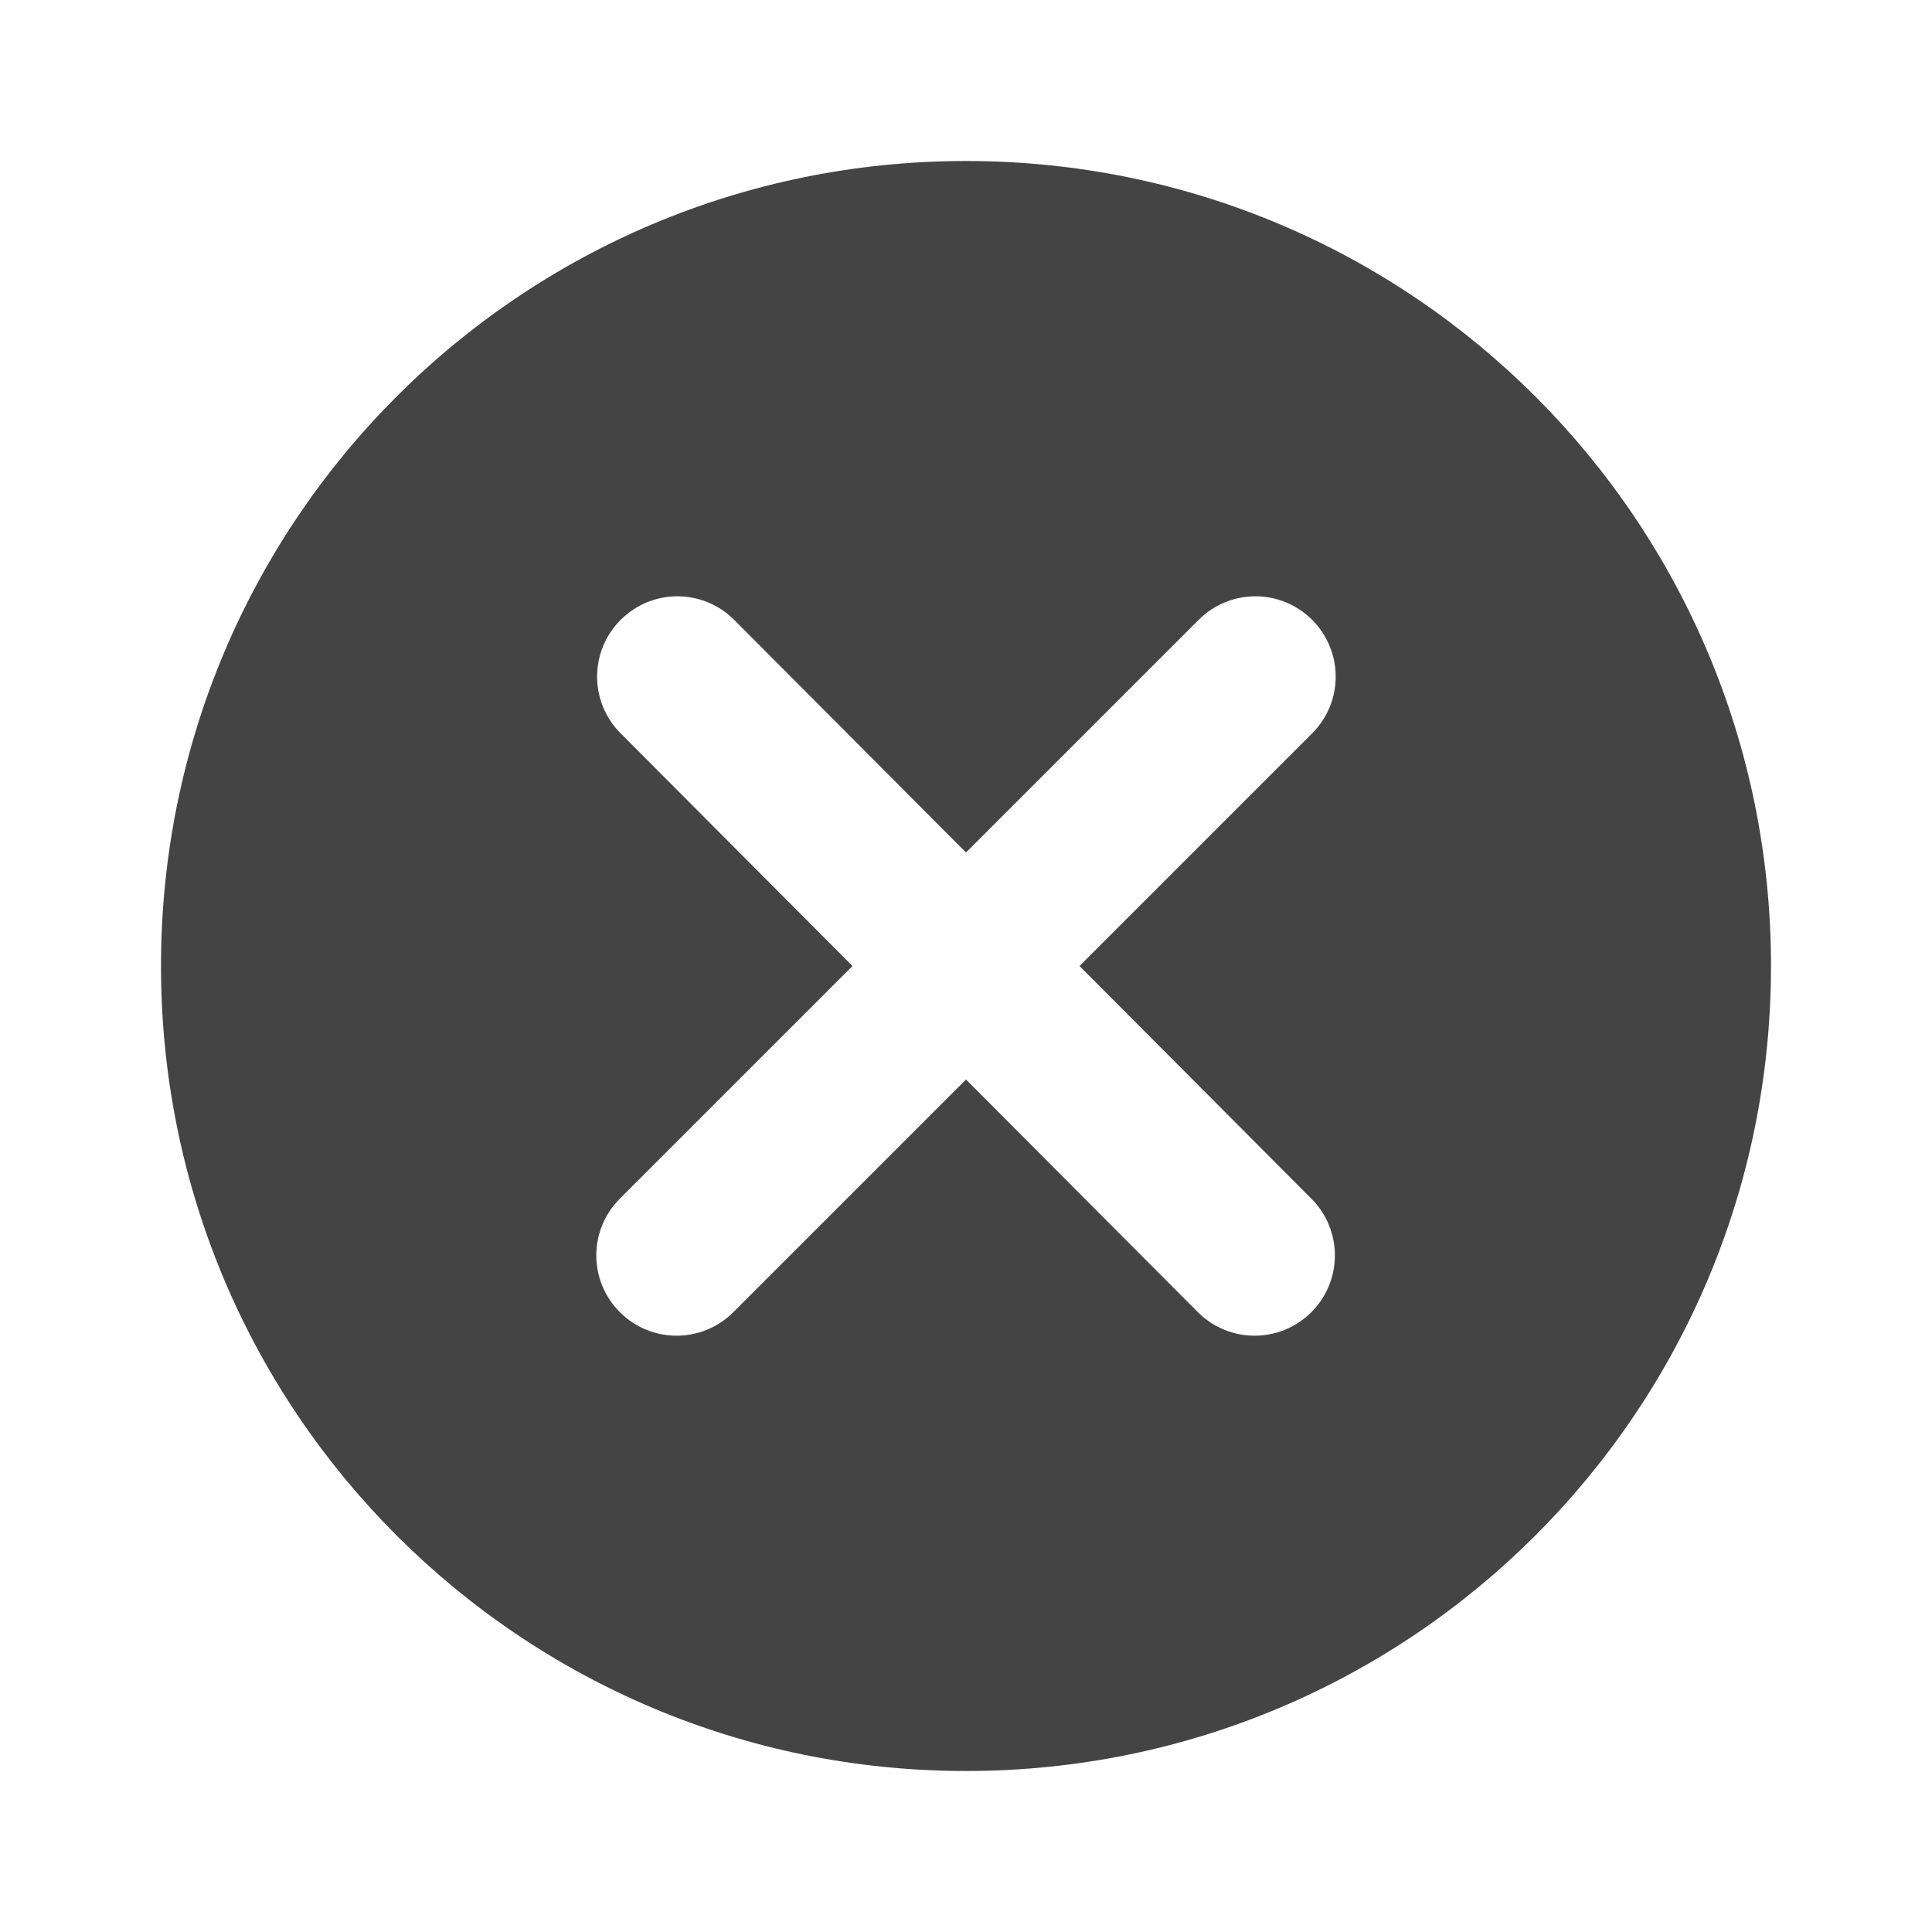 <svg xmlns="http://www.w3.org/2000/svg" enable-background="new 0 0 24 24" viewBox="0 0 24 24" fill="#444444" width="24px" height="24px"><g><path d="M0,0h24v24H0V0z" fill="none"/></g><g><path d="M12,2C6.47,2,2,6.47,2,12c0,5.53,4.47,10,10,10s10-4.47,10-10C22,6.47,17.53,2,12,2z M16.29,14.89 c0.39,0.39,0.39,1.02,0,1.41c-0.39,0.39-1.02,0.39-1.41,0L12,13.41l-2.89,2.89c-0.39,0.39-1.02,0.39-1.41,0 c-0.39-0.39-0.39-1.02,0-1.41L10.59,12L7.71,9.11c-0.39-0.39-0.39-1.02,0-1.41c0.39-0.39,1.02-0.39,1.41,0L12,10.59l2.89-2.89 c0.39-0.39,1.02-0.39,1.41,0c0.39,0.39,0.39,1.02,0,1.41L13.41,12L16.29,14.89z"/></g></svg>